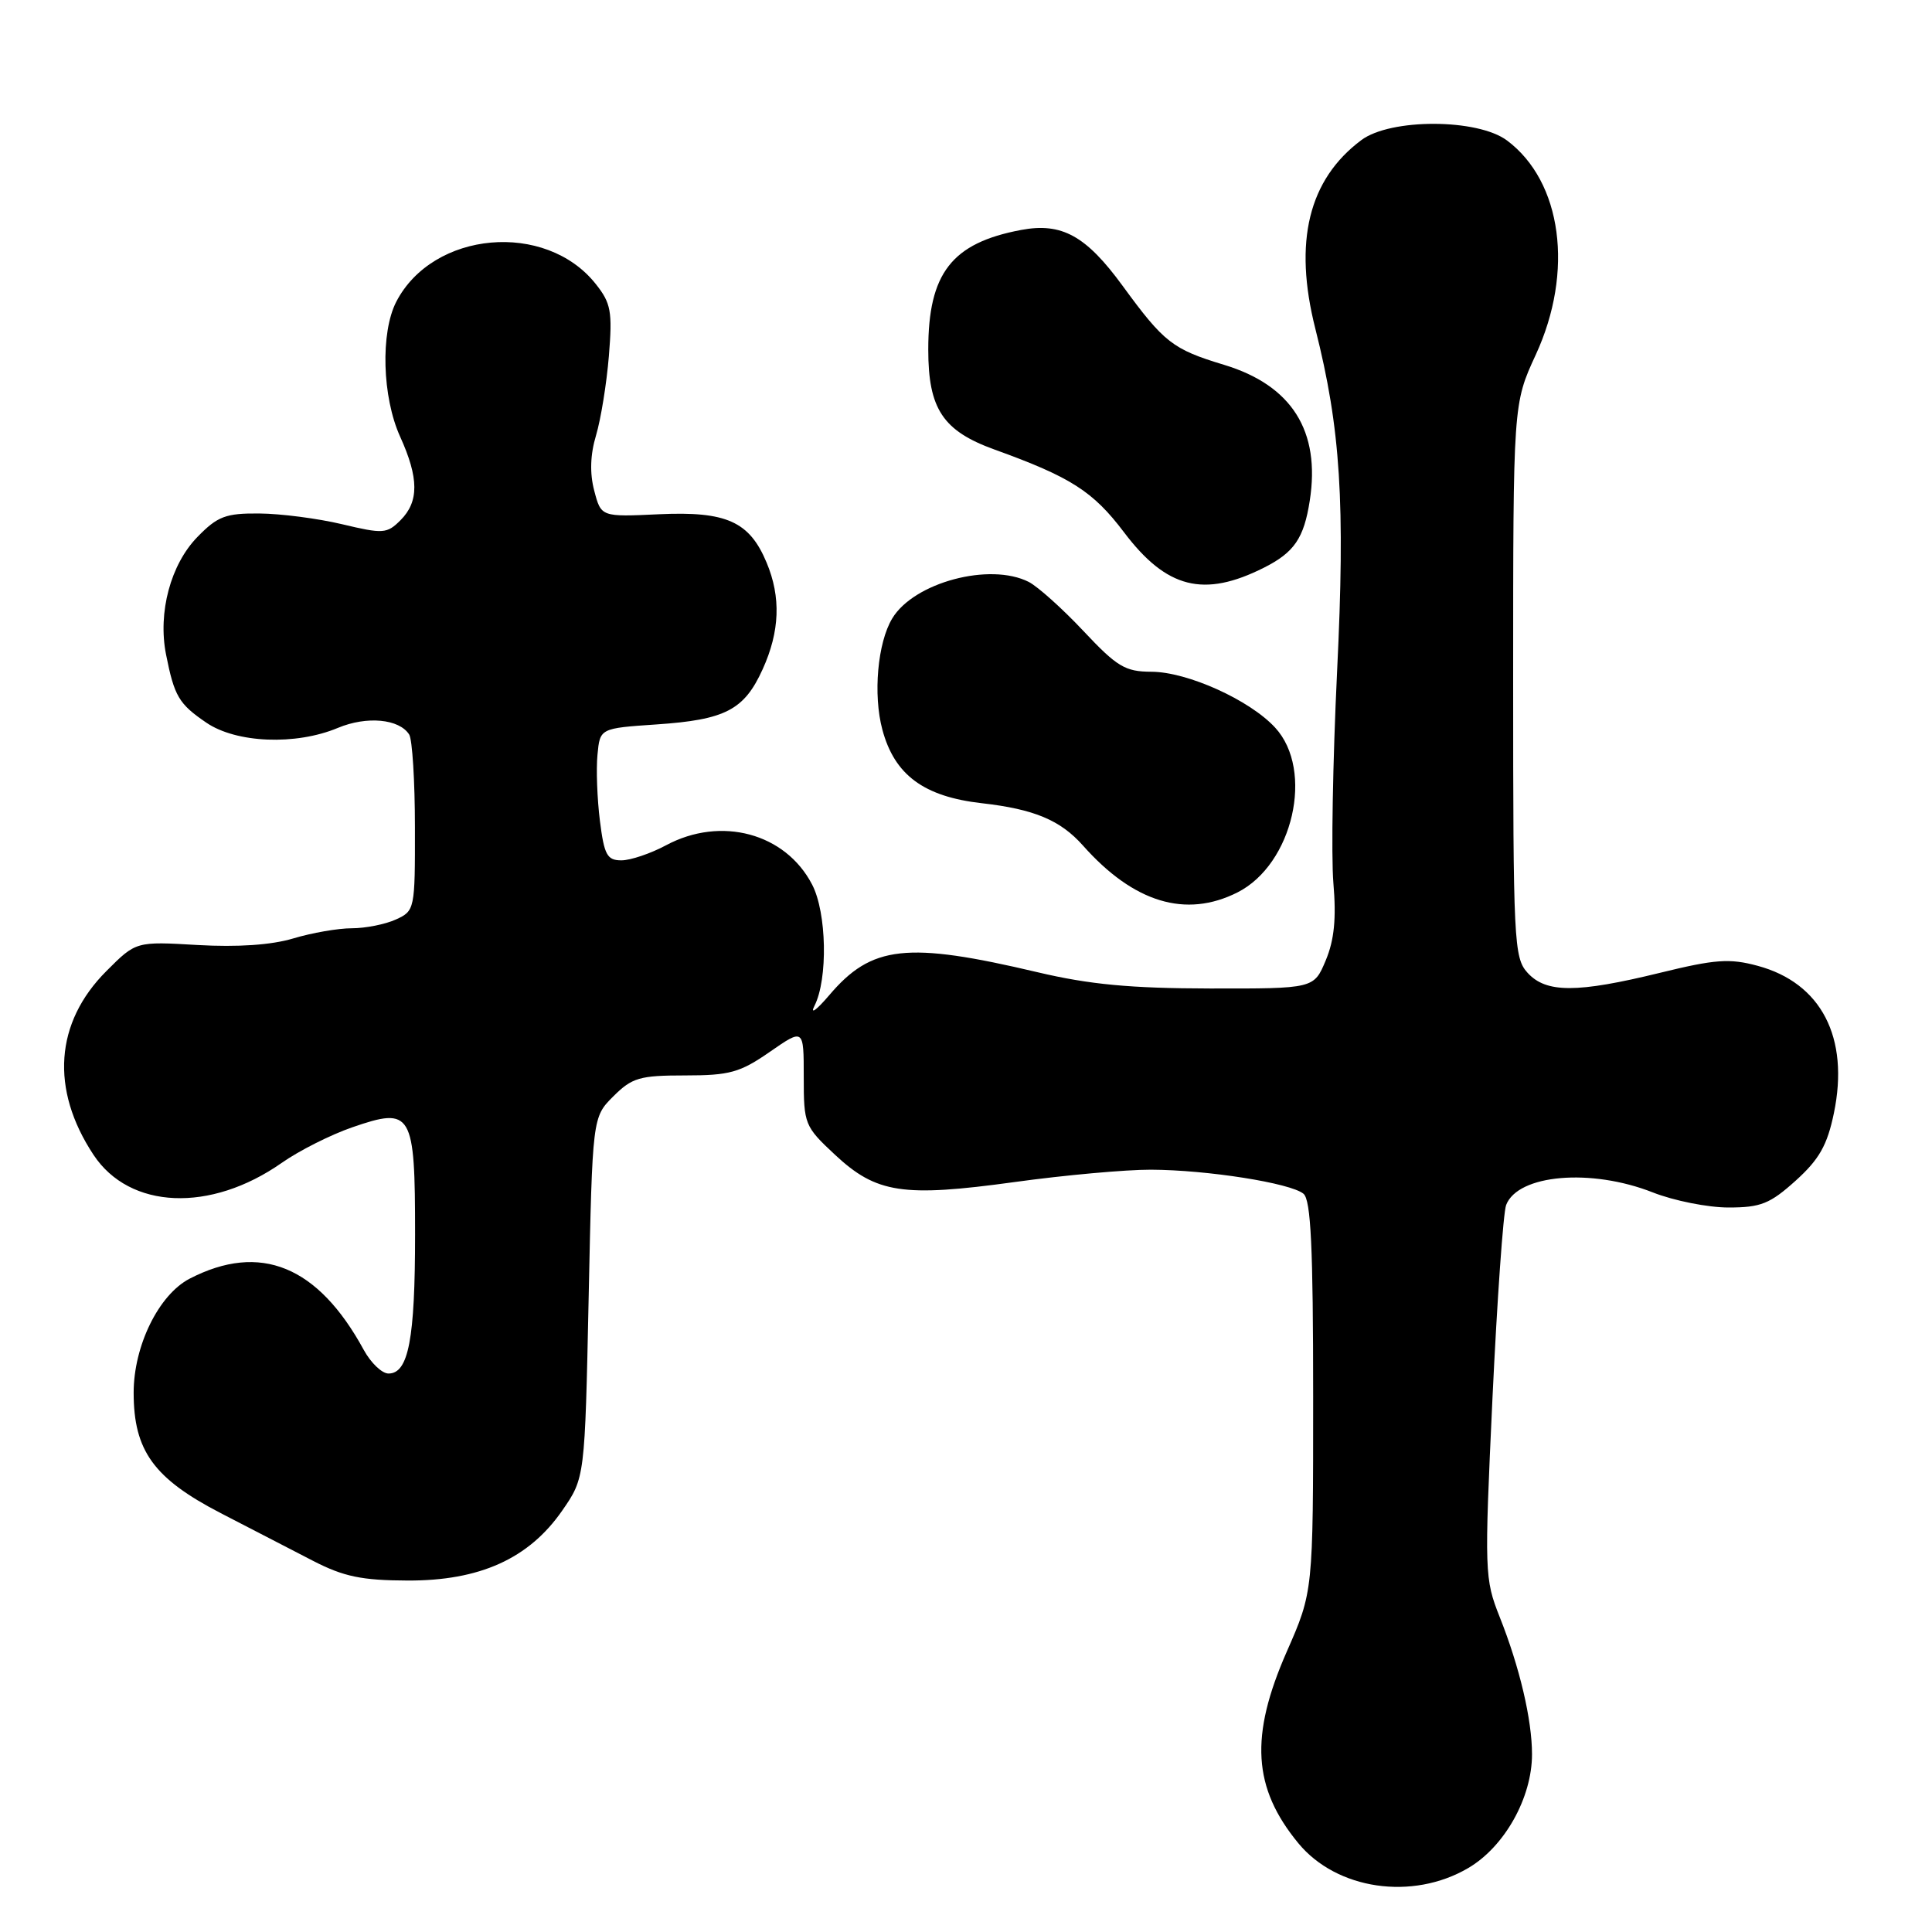<?xml version="1.0" encoding="UTF-8" standalone="no"?>
<!DOCTYPE svg PUBLIC "-//W3C//DTD SVG 1.1//EN" "http://www.w3.org/Graphics/SVG/1.1/DTD/svg11.dtd" >
<svg xmlns="http://www.w3.org/2000/svg" xmlns:xlink="http://www.w3.org/1999/xlink" version="1.1" viewBox="0 0 256 256">
 <g >
 <path fill="currentColor"
d=" M 194.54 247.53 C 199.36 244.71 203.00 238.21 203.00 232.45 C 203.00 227.88 201.36 220.90 198.72 214.27 C 196.71 209.19 196.68 208.36 197.76 185.26 C 198.38 172.18 199.19 160.67 199.57 159.67 C 201.13 155.61 210.83 154.78 219.00 158.00 C 221.79 159.10 226.31 160.00 229.03 160.00 C 233.32 160.00 234.53 159.51 237.94 156.44 C 241.06 153.62 242.12 151.75 243.00 147.50 C 245.08 137.48 241.33 130.24 232.88 127.97 C 229.18 126.97 227.27 127.11 219.97 128.90 C 208.94 131.60 204.86 131.60 202.40 128.89 C 200.60 126.90 200.50 124.78 200.50 90.14 C 200.50 53.50 200.50 53.50 203.50 47.00 C 208.58 35.98 206.98 24.06 199.68 18.61 C 195.78 15.70 184.26 15.67 180.39 18.56 C 173.39 23.79 171.37 32.03 174.29 43.56 C 177.64 56.80 178.26 66.60 177.17 89.00 C 176.60 100.83 176.38 113.43 176.68 117.00 C 177.08 121.69 176.80 124.55 175.67 127.25 C 174.10 131.00 174.10 131.00 160.30 130.98 C 149.78 130.96 144.36 130.45 137.50 128.83 C 120.14 124.73 115.49 125.25 109.86 131.89 C 108.17 133.87 107.30 134.49 107.93 133.26 C 109.72 129.71 109.55 120.93 107.61 117.21 C 104.08 110.40 95.54 108.10 88.26 112.00 C 86.21 113.10 83.54 114.00 82.34 114.00 C 80.44 114.00 80.06 113.29 79.49 108.75 C 79.13 105.86 78.98 101.92 79.17 100.00 C 79.50 96.50 79.50 96.50 87.00 95.99 C 96.12 95.37 98.61 94.08 101.06 88.67 C 103.33 83.67 103.50 79.13 101.58 74.55 C 99.31 69.10 96.26 67.73 87.34 68.14 C 79.65 68.50 79.65 68.50 78.74 65.02 C 78.13 62.71 78.21 60.24 78.98 57.68 C 79.61 55.57 80.38 50.83 80.68 47.17 C 81.16 41.27 80.96 40.17 78.94 37.63 C 72.30 29.26 57.37 30.59 52.51 39.98 C 50.40 44.07 50.64 52.61 53.02 57.86 C 55.51 63.35 55.53 66.47 53.07 68.93 C 51.27 70.73 50.77 70.76 45.32 69.46 C 42.12 68.70 37.19 68.06 34.37 68.04 C 29.91 68.00 28.83 68.41 26.17 71.14 C 22.61 74.78 20.90 81.15 22.00 86.72 C 23.10 92.26 23.69 93.27 27.33 95.75 C 31.31 98.47 39.18 98.79 44.77 96.45 C 48.60 94.85 52.90 95.25 54.22 97.33 C 54.63 97.97 54.98 103.49 54.98 109.59 C 55.00 120.51 54.96 120.70 52.45 121.84 C 51.05 122.48 48.42 123.00 46.61 123.00 C 44.80 123.00 41.31 123.61 38.85 124.35 C 35.96 125.22 31.48 125.52 26.20 125.22 C 18.02 124.74 18.02 124.74 14.11 128.66 C 7.27 135.49 6.65 144.34 12.39 153.02 C 17.18 160.26 27.88 160.71 37.34 154.08 C 39.63 152.47 43.82 150.36 46.66 149.38 C 54.59 146.64 55.00 147.33 55.00 163.56 C 55.00 177.44 54.13 182.00 51.48 182.00 C 50.61 182.00 49.14 180.59 48.20 178.87 C 42.13 167.73 34.48 164.60 25.13 169.43 C 21.04 171.55 17.71 178.32 17.71 184.54 C 17.71 192.23 20.37 195.90 29.25 200.50 C 33.24 202.56 38.75 205.41 41.50 206.83 C 45.54 208.91 47.94 209.41 54.00 209.43 C 63.57 209.47 70.08 206.53 74.49 200.17 C 77.50 195.83 77.50 195.83 78.00 171.94 C 78.50 148.04 78.50 148.04 81.27 145.27 C 83.75 142.80 84.75 142.50 90.77 142.50 C 96.68 142.50 98.05 142.12 102.00 139.38 C 106.50 136.26 106.50 136.26 106.50 142.70 C 106.50 148.97 106.61 149.25 110.64 153.01 C 116.13 158.13 119.64 158.66 134.42 156.63 C 141.07 155.71 149.20 154.98 152.50 154.99 C 159.98 155.02 171.01 156.76 172.72 158.18 C 173.70 159.00 174.00 165.26 174.00 185.07 C 174.00 210.90 174.00 210.90 170.50 218.86 C 165.58 230.05 166.00 236.91 172.04 244.24 C 177.12 250.40 187.14 251.87 194.54 247.53 Z  M 163.97 118.25 C 171.32 114.54 174.18 102.07 168.96 96.41 C 165.59 92.75 157.33 89.02 152.56 89.01 C 149.09 89.00 148.01 88.35 143.56 83.61 C 140.78 80.65 137.52 77.73 136.32 77.11 C 131.16 74.49 121.11 77.17 118.23 81.94 C 116.28 85.16 115.67 92.05 116.92 96.69 C 118.53 102.69 122.41 105.56 130.10 106.43 C 137.04 107.22 140.50 108.67 143.50 112.04 C 150.22 119.61 157.12 121.70 163.97 118.25 Z  M 167.50 75.21 C 171.50 73.19 172.78 71.31 173.55 66.34 C 174.99 57.11 171.17 51.06 162.19 48.34 C 155.38 46.28 154.25 45.40 148.75 37.87 C 143.90 31.23 140.69 29.46 135.30 30.47 C 126.11 32.20 123.00 36.20 123.00 46.32 C 123.00 54.17 124.93 57.09 131.76 59.56 C 141.90 63.22 144.83 65.10 148.93 70.52 C 154.57 77.99 159.51 79.24 167.50 75.21 Z "/>
</g>
</svg>
